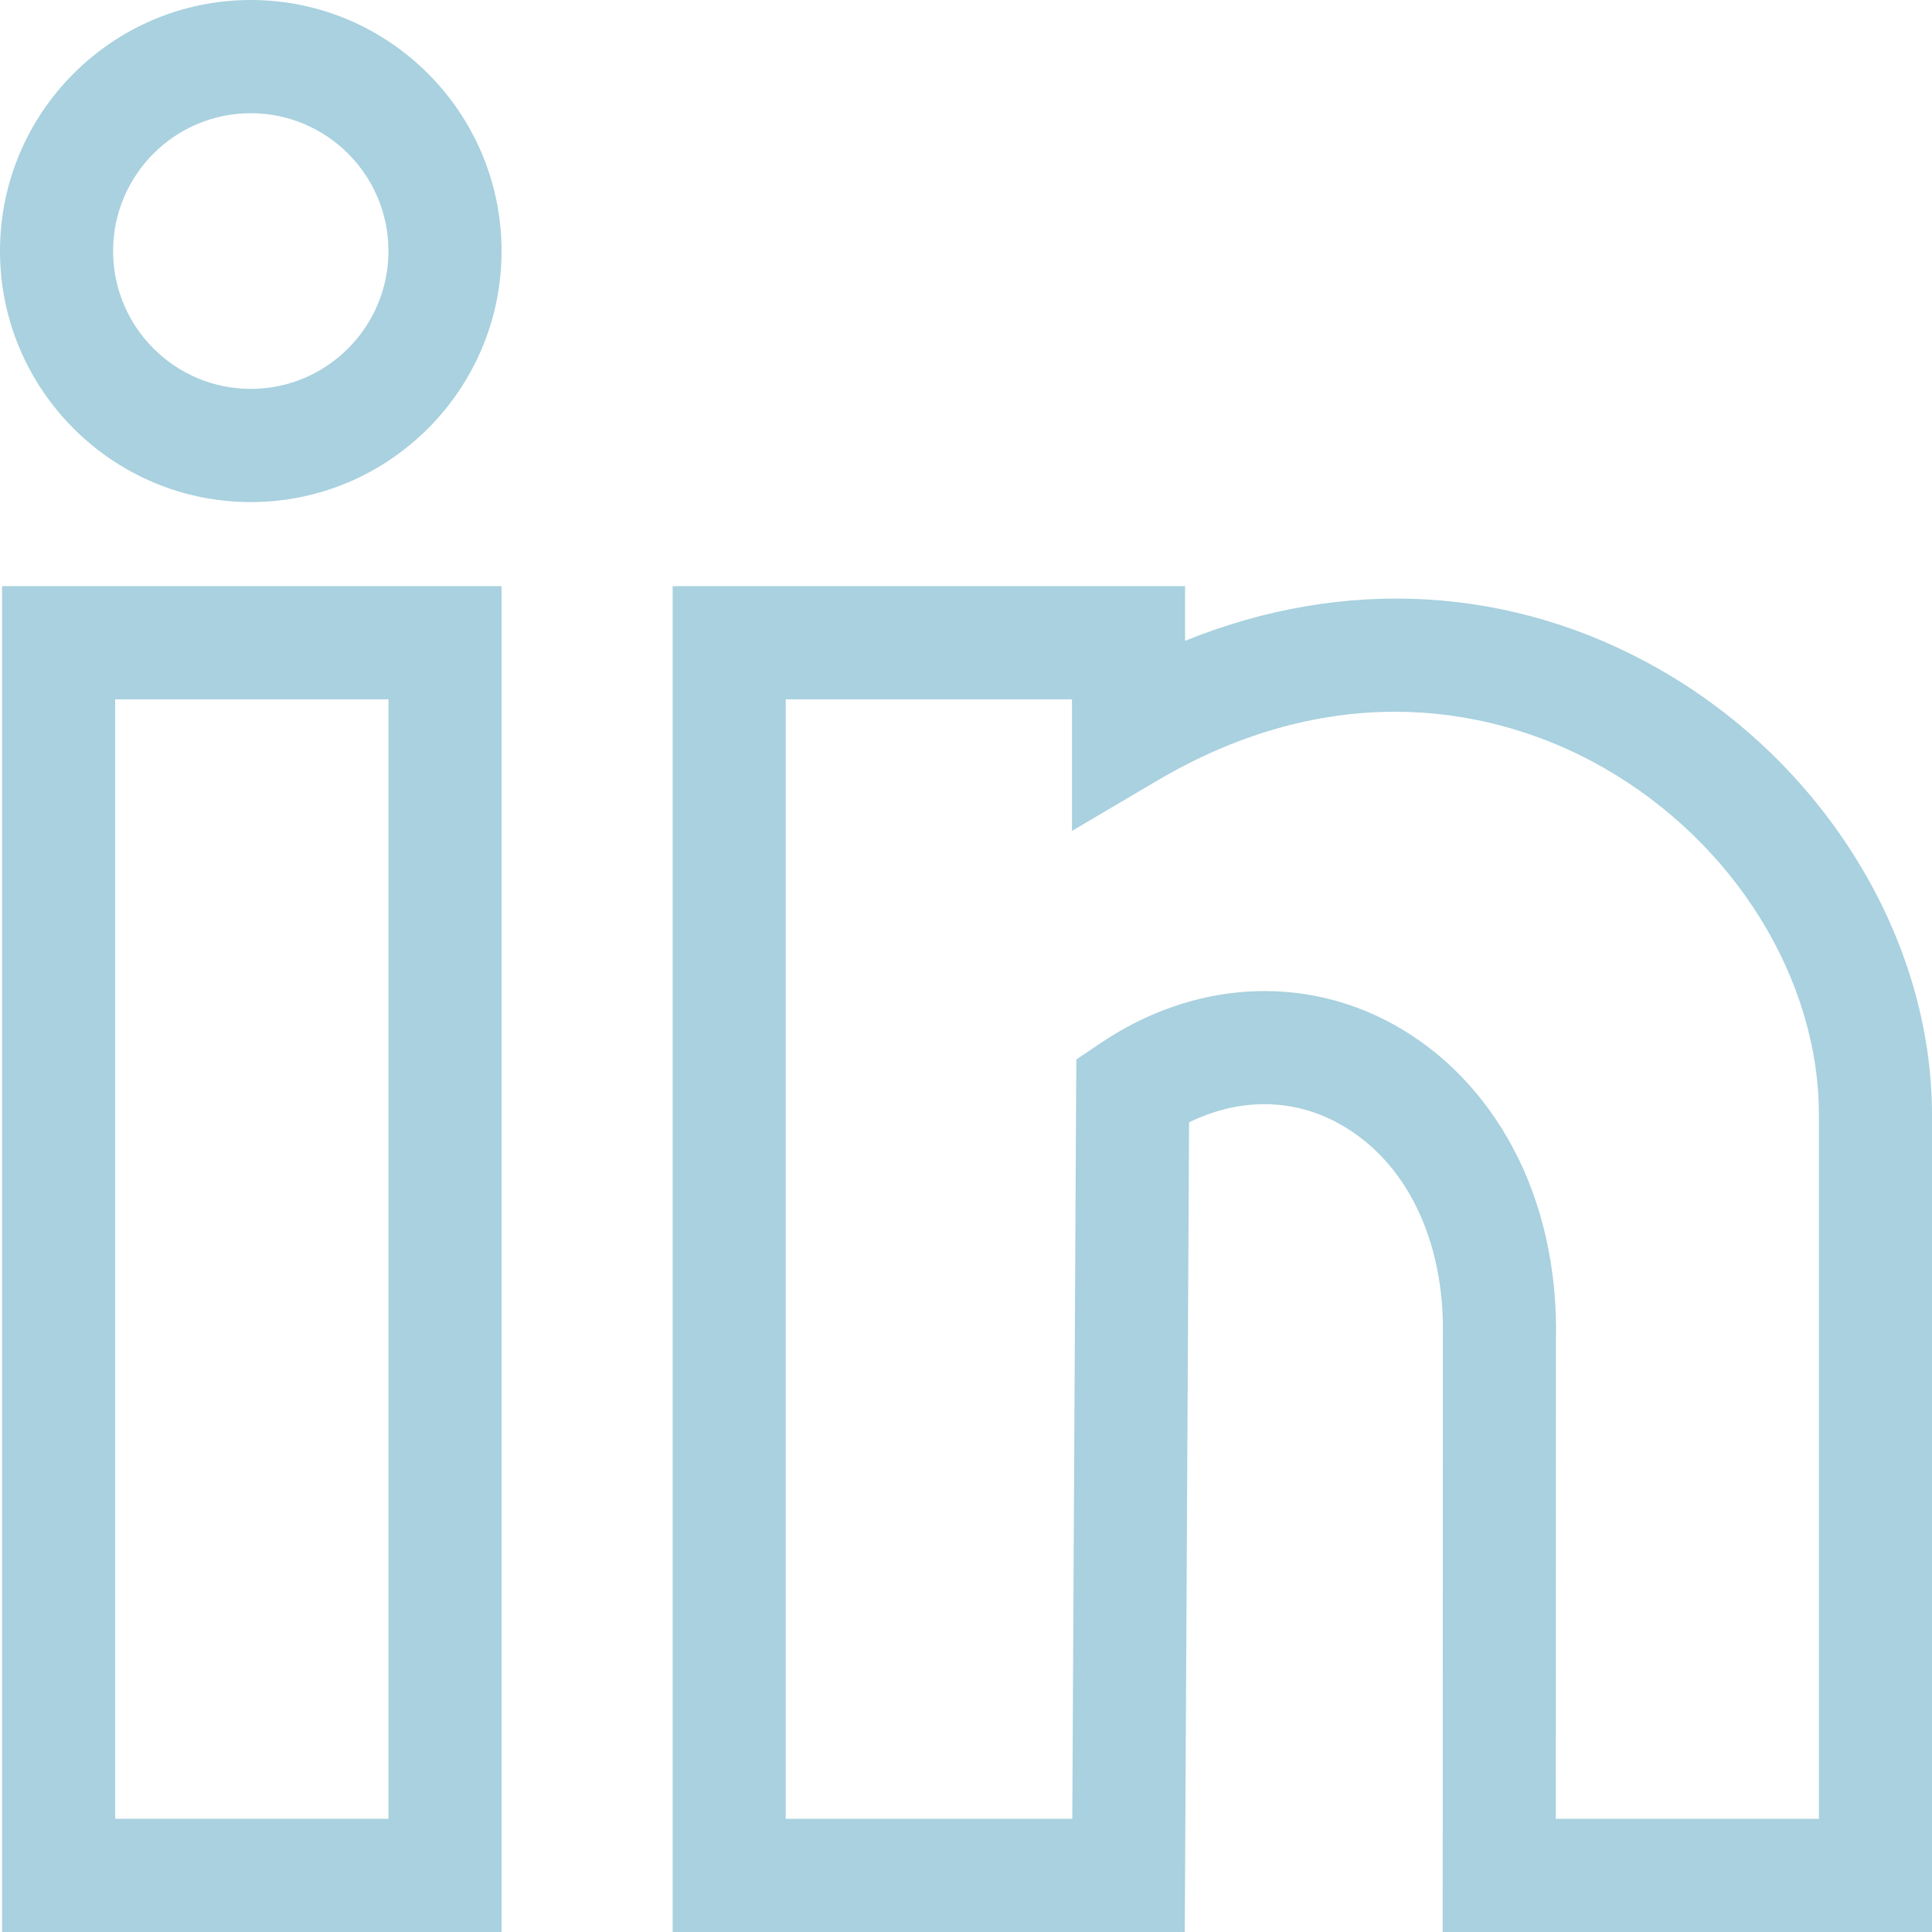 <?xml version="1.0"?>
<svg xmlns="http://www.w3.org/2000/svg" height="512px" viewBox="0 0 512 512" width="512px" class="hovered-paths"><g><path d="m132.918 512h-132.367v-356.672h132.367zm-102.398-30h72.43v-296.672h-72.43zm0 0" data-original="#000000" class="hovered-path active-path" data-old_color="#000000" fill="#A9D1DF"/><path d="m512 512h-129.68l.055-157.789c.543-25.609-9.793-46.734-27.648-56.512-12.262-6.715-26.371-6.734-39.609-.266l-1.141 214.566h-135.719v-356.672h135.797v14.496c42.191-17.105 86.934-14.637 125.812 7.602 43.82 25.066 72.133 71.41 72.133 118.066zm-99.703-30h69.734v-186.508c0-36.082-22.387-72.199-57.031-92.02-16.898-9.668-35.906-14.801-54.965-14.852-.09 0-.184 0-.277 0-21.328 0-42.547 6.141-63.078 18.25l-22.59 13.324v-34.867h-75.863v296.672h75.941l1.066-201.234 6.594-4.43c24.277-16.309 53.168-18.16 77.281-4.957 13.305 7.285 24.344 18.688 31.926 32.965 7.758 14.621 11.668 32.023 11.305 50.34zm0 0" data-original="#000000" class="hovered-path active-path" data-old_color="#000000" fill="#A9D1DF"/><path d="m66.461 133.055c-36.648 0-66.461-29.844-66.461-66.527s29.812-66.527 66.461-66.527c36.645 0 66.457 29.844 66.457 66.527s-29.812 66.527-66.457 66.527zm0-103.055c-20.121 0-36.492 16.387-36.492 36.527 0 20.145 16.367 36.531 36.492 36.531 20.121 0 36.488-16.387 36.488-36.531 0-20.141-16.367-36.527-36.488-36.527zm0 0" data-original="#000000" class="hovered-path active-path" data-old_color="#000000" fill="#A9D1DF"/></g> </svg>
